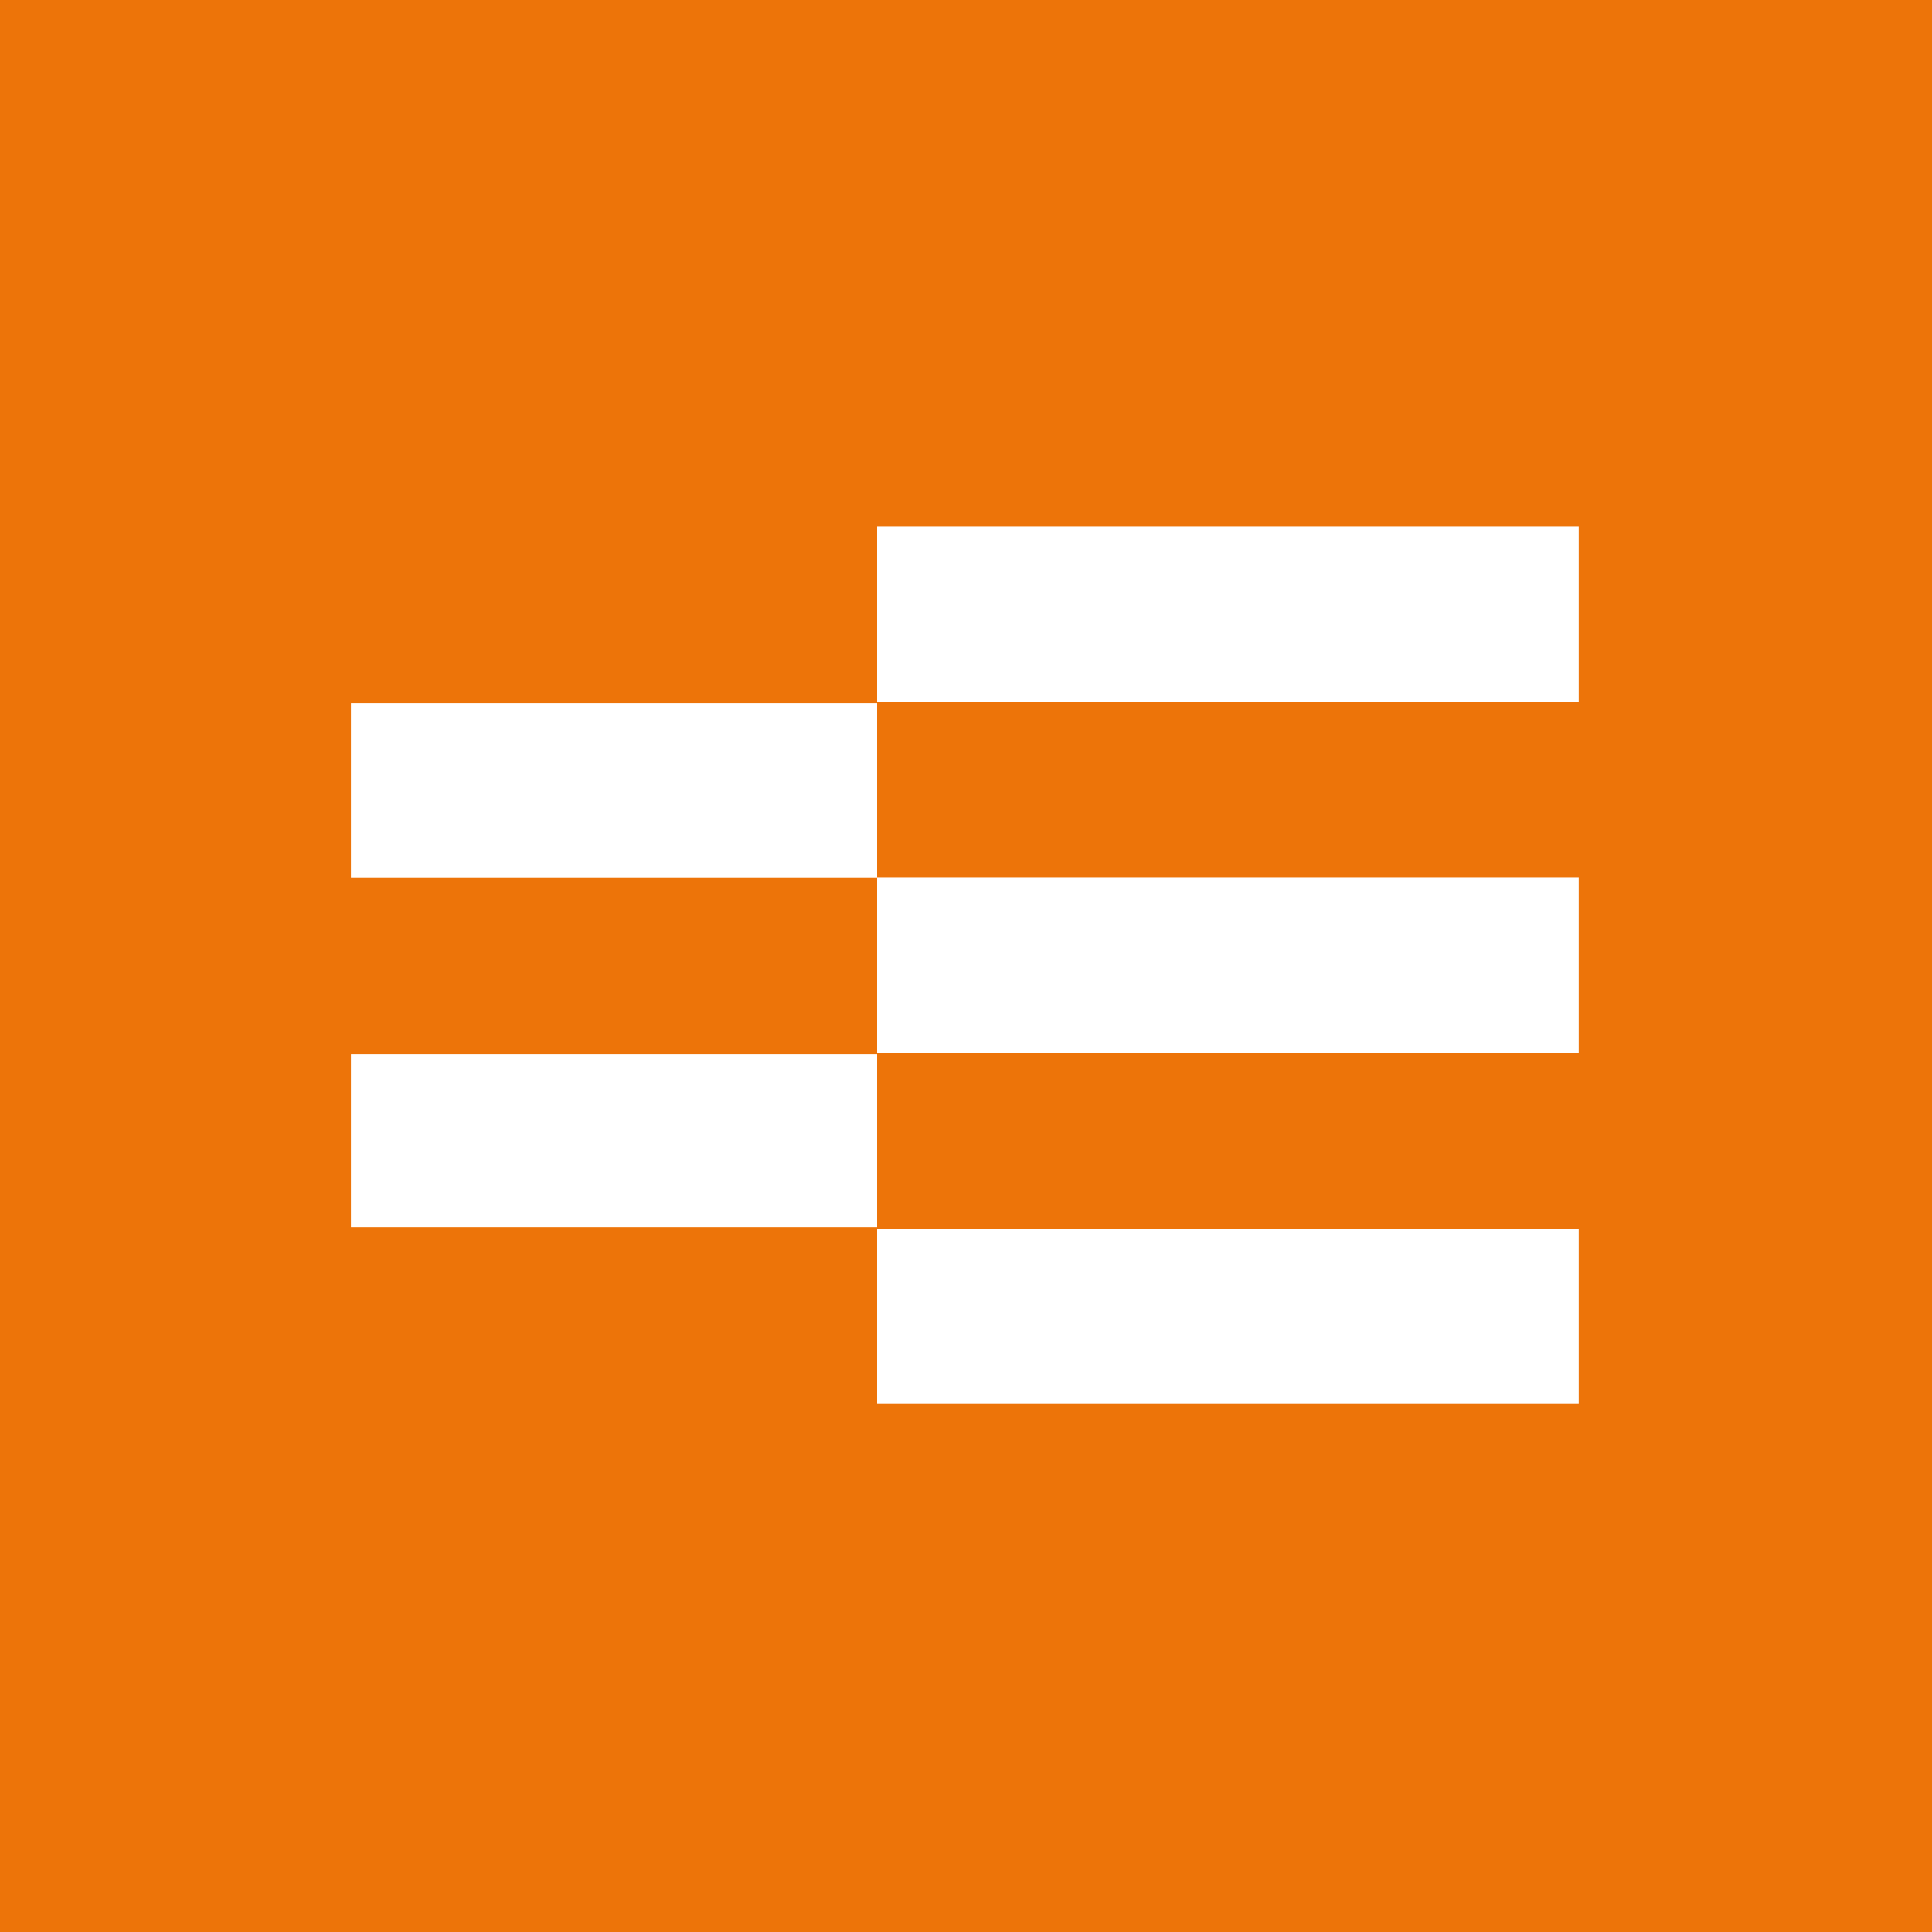<svg width="56" height="56" viewBox="0 0 56 56" fill="none" xmlns="http://www.w3.org/2000/svg">
<path d="M0 0H56V56H0V0Z" fill="#ED7409"/>
<path d="M25.424 35.616H45.76V40.694H25.424V35.616Z" fill="white"/>
<path d="M25.424 25.434H45.76V30.525H25.424V25.434Z" fill="white"/>
<path d="M25.424 15.264H45.76V20.343H25.424V15.264Z" fill="white"/>
<path d="M10.172 30.556H25.424V35.575H10.172V30.556Z" fill="white"/>
<path d="M10.172 20.386H25.424V25.44H10.172V20.386Z" fill="white"/>
</svg>
